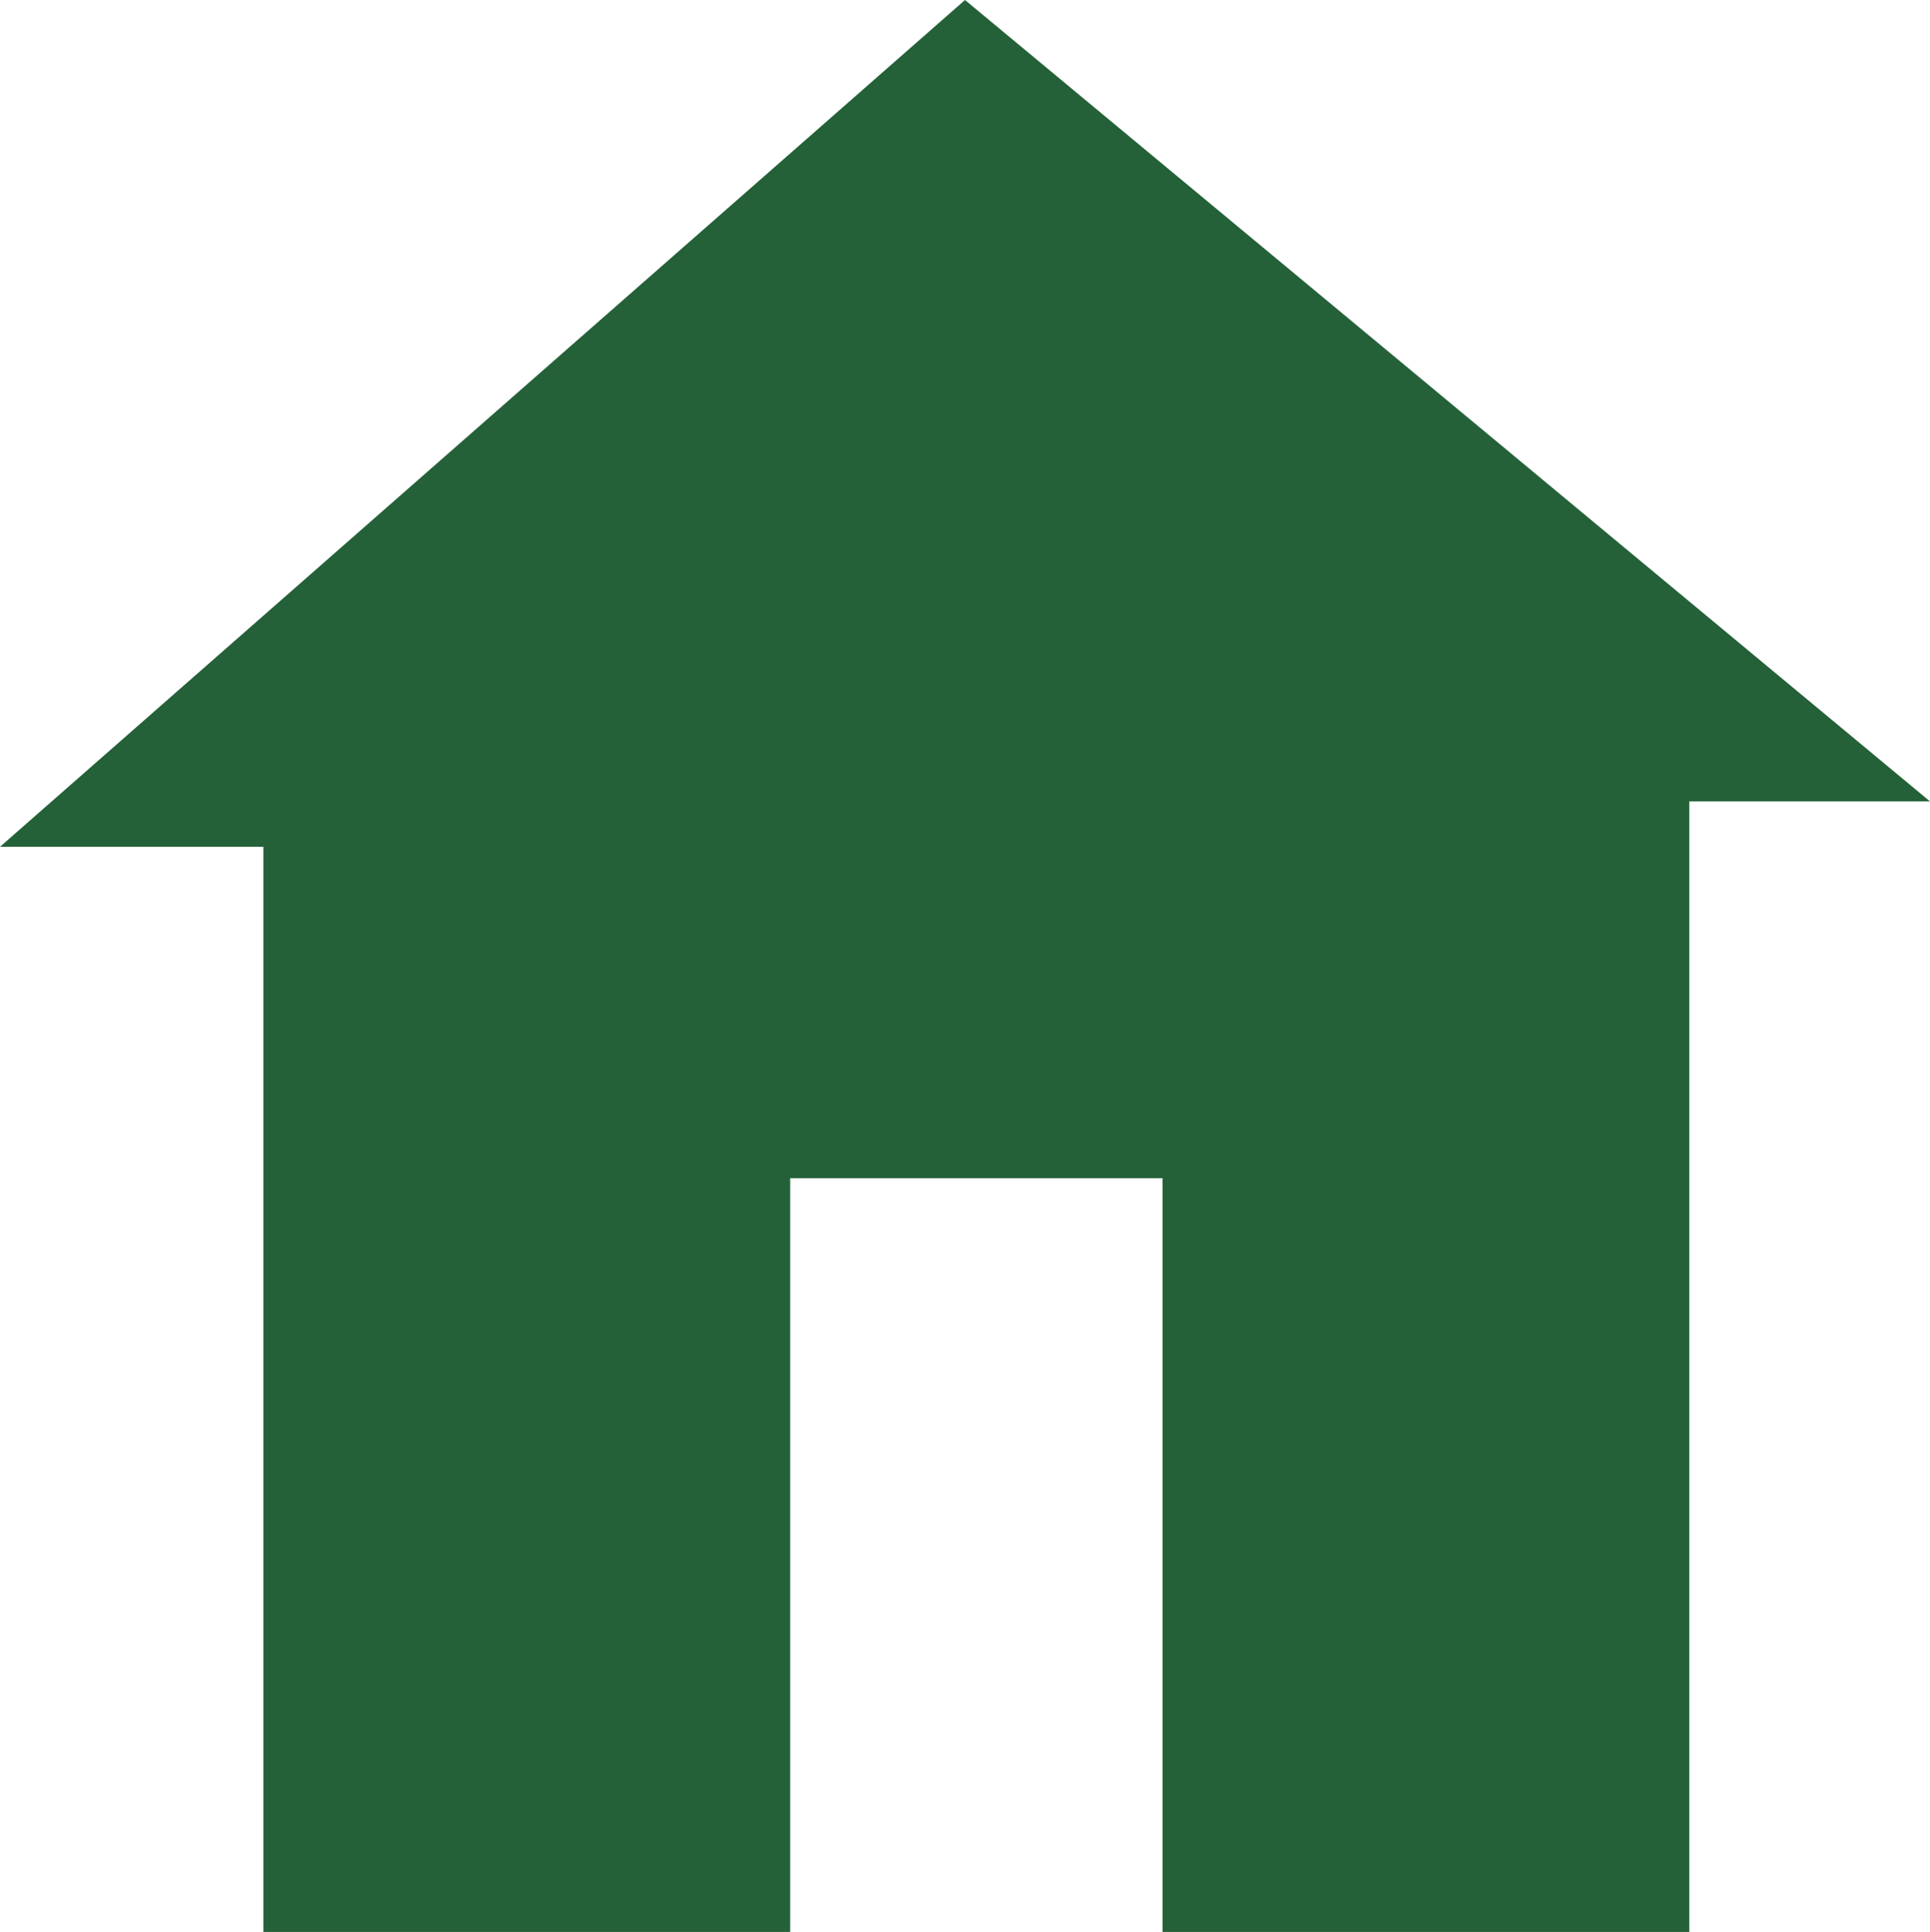 <?xml version="1.0" encoding="UTF-8" standalone="no"?>
<!-- Generator: Adobe Illustrator 13.0.0, SVG Export Plug-In . SVG Version: 6.00 Build 14948)  -->
<svg
   xmlns:dc="http://purl.org/dc/elements/1.1/"
   xmlns:cc="http://creativecommons.org/ns#"
   xmlns:rdf="http://www.w3.org/1999/02/22-rdf-syntax-ns#"
   xmlns:svg="http://www.w3.org/2000/svg"
   xmlns="http://www.w3.org/2000/svg"
   xmlns:xlink="http://www.w3.org/1999/xlink"
   xmlns:sodipodi="http://sodipodi.sourceforge.net/DTD/sodipodi-0.dtd"
   xmlns:inkscape="http://www.inkscape.org/namespaces/inkscape"
   version="1.1"
   id="Layer_1"
   x="0px"
   y="0px"
   width="8.5"
   height="8.51"
   viewBox="0 0 8.5 8.51"
   xml:space="preserve"
   inkscape:version="0.46"
   sodipodi:docname="Refugegard.svg"
   sodipodi:version="0.32"
   inkscape:output_extension="org.inkscape.output.svg.inkscape"><defs
   id="defs25"><inkscape:perspective
   sodipodi:type="inkscape:persp3d"
   inkscape:vp_x="0 : 4.2550001 : 1"
   inkscape:vp_y="0 : 1000 : 0"
   inkscape:vp_z="8.5 : 4.2550001 : 1"
   inkscape:persp3d-origin="4.25 : 2.8366667 : 1"
   id="perspective18" />
	

		<defs
   id="defs7">
			<polyline
   id="SVGID_1_"
   points="0,0 0,8.62 0,17.23 0,25.85 0,34.47 0,43.09 0,51.699 0,60.32 0,68.939 0,77.561 0,86.17      0,94.791 8.8,94.791 17.61,94.791 26.41,94.791 35.21,94.791 44.01,94.791 52.82,94.791 61.62,94.791 70.42,94.791 79.23,94.791      88.03,94.791 96.83,94.791 96.83,86.17 96.83,77.561 96.83,68.939 96.83,60.32 96.83,51.699 96.83,43.09 96.83,34.47      96.83,25.85 96.83,17.23 96.83,8.62 96.83,0 88.03,0 79.23,0 70.42,0 61.62,0 52.82,0 44.01,0 35.21,0 26.41,0 17.61,0 8.8,0      0,0    " />
		</defs>
		<defs
   id="defs10">
			<rect
   id="SVGID_2_"
   width="96.96"
   height="94.561"
   x="0"
   y="0" />
		</defs>
		<clipPath
   id="SVGID_3_">
			<use
   xlink:href="#SVGID_1_"
   style="overflow:visible"
   id="use14"
   x="0"
   y="0"
   width="96.96"
   height="94.791" />
		</clipPath>
		<clipPath
   id="SVGID_4_">
			<use
   xlink:href="#SVGID_2_"
   style="overflow:visible"
   id="use17"
   x="0"
   y="0"
   width="96.96"
   height="94.791" />
		</clipPath>
		
		
			
	</defs><sodipodi:namedview
   pagecolor="#ffffff"
   bordercolor="#666666"
   borderopacity="1"
   objecttolerance="10"
   gridtolerance="10"
   guidetolerance="10"
   inkscape:pageopacity="0"
   inkscape:pageshadow="2"
   inkscape:window-width="695"
   inkscape:window-height="667"
   id="namedview23"
   showgrid="false"
   fit-margin-top="0"
   fit-margin-left="0"
   fit-margin-right="0"
   fit-margin-bottom="0"
   inkscape:zoom="26.766188"
   inkscape:cx="7.7494958"
   inkscape:cy="4.1671817"
   inkscape:window-x="577"
   inkscape:window-y="95"
   inkscape:window-maximized="0"
   inkscape:current-layer="Layer_1" />
<polygon
   style="fill:#246138;fill-opacity:1"
   points="48.21,49.41 48.21,52.73 50.53,52.73 50.53,47.75 51.59,47.75 47.34,44.22 43.09,47.95 44.25,47.95 44.25,52.73 44.25,52.73 46.57,52.73 46.57,49.41 48.21,49.41 "
   id="polygon19"
   clip-path="url(#SVGID_4_)"
   transform="translate(-43.09,-44.22)" />
</svg>